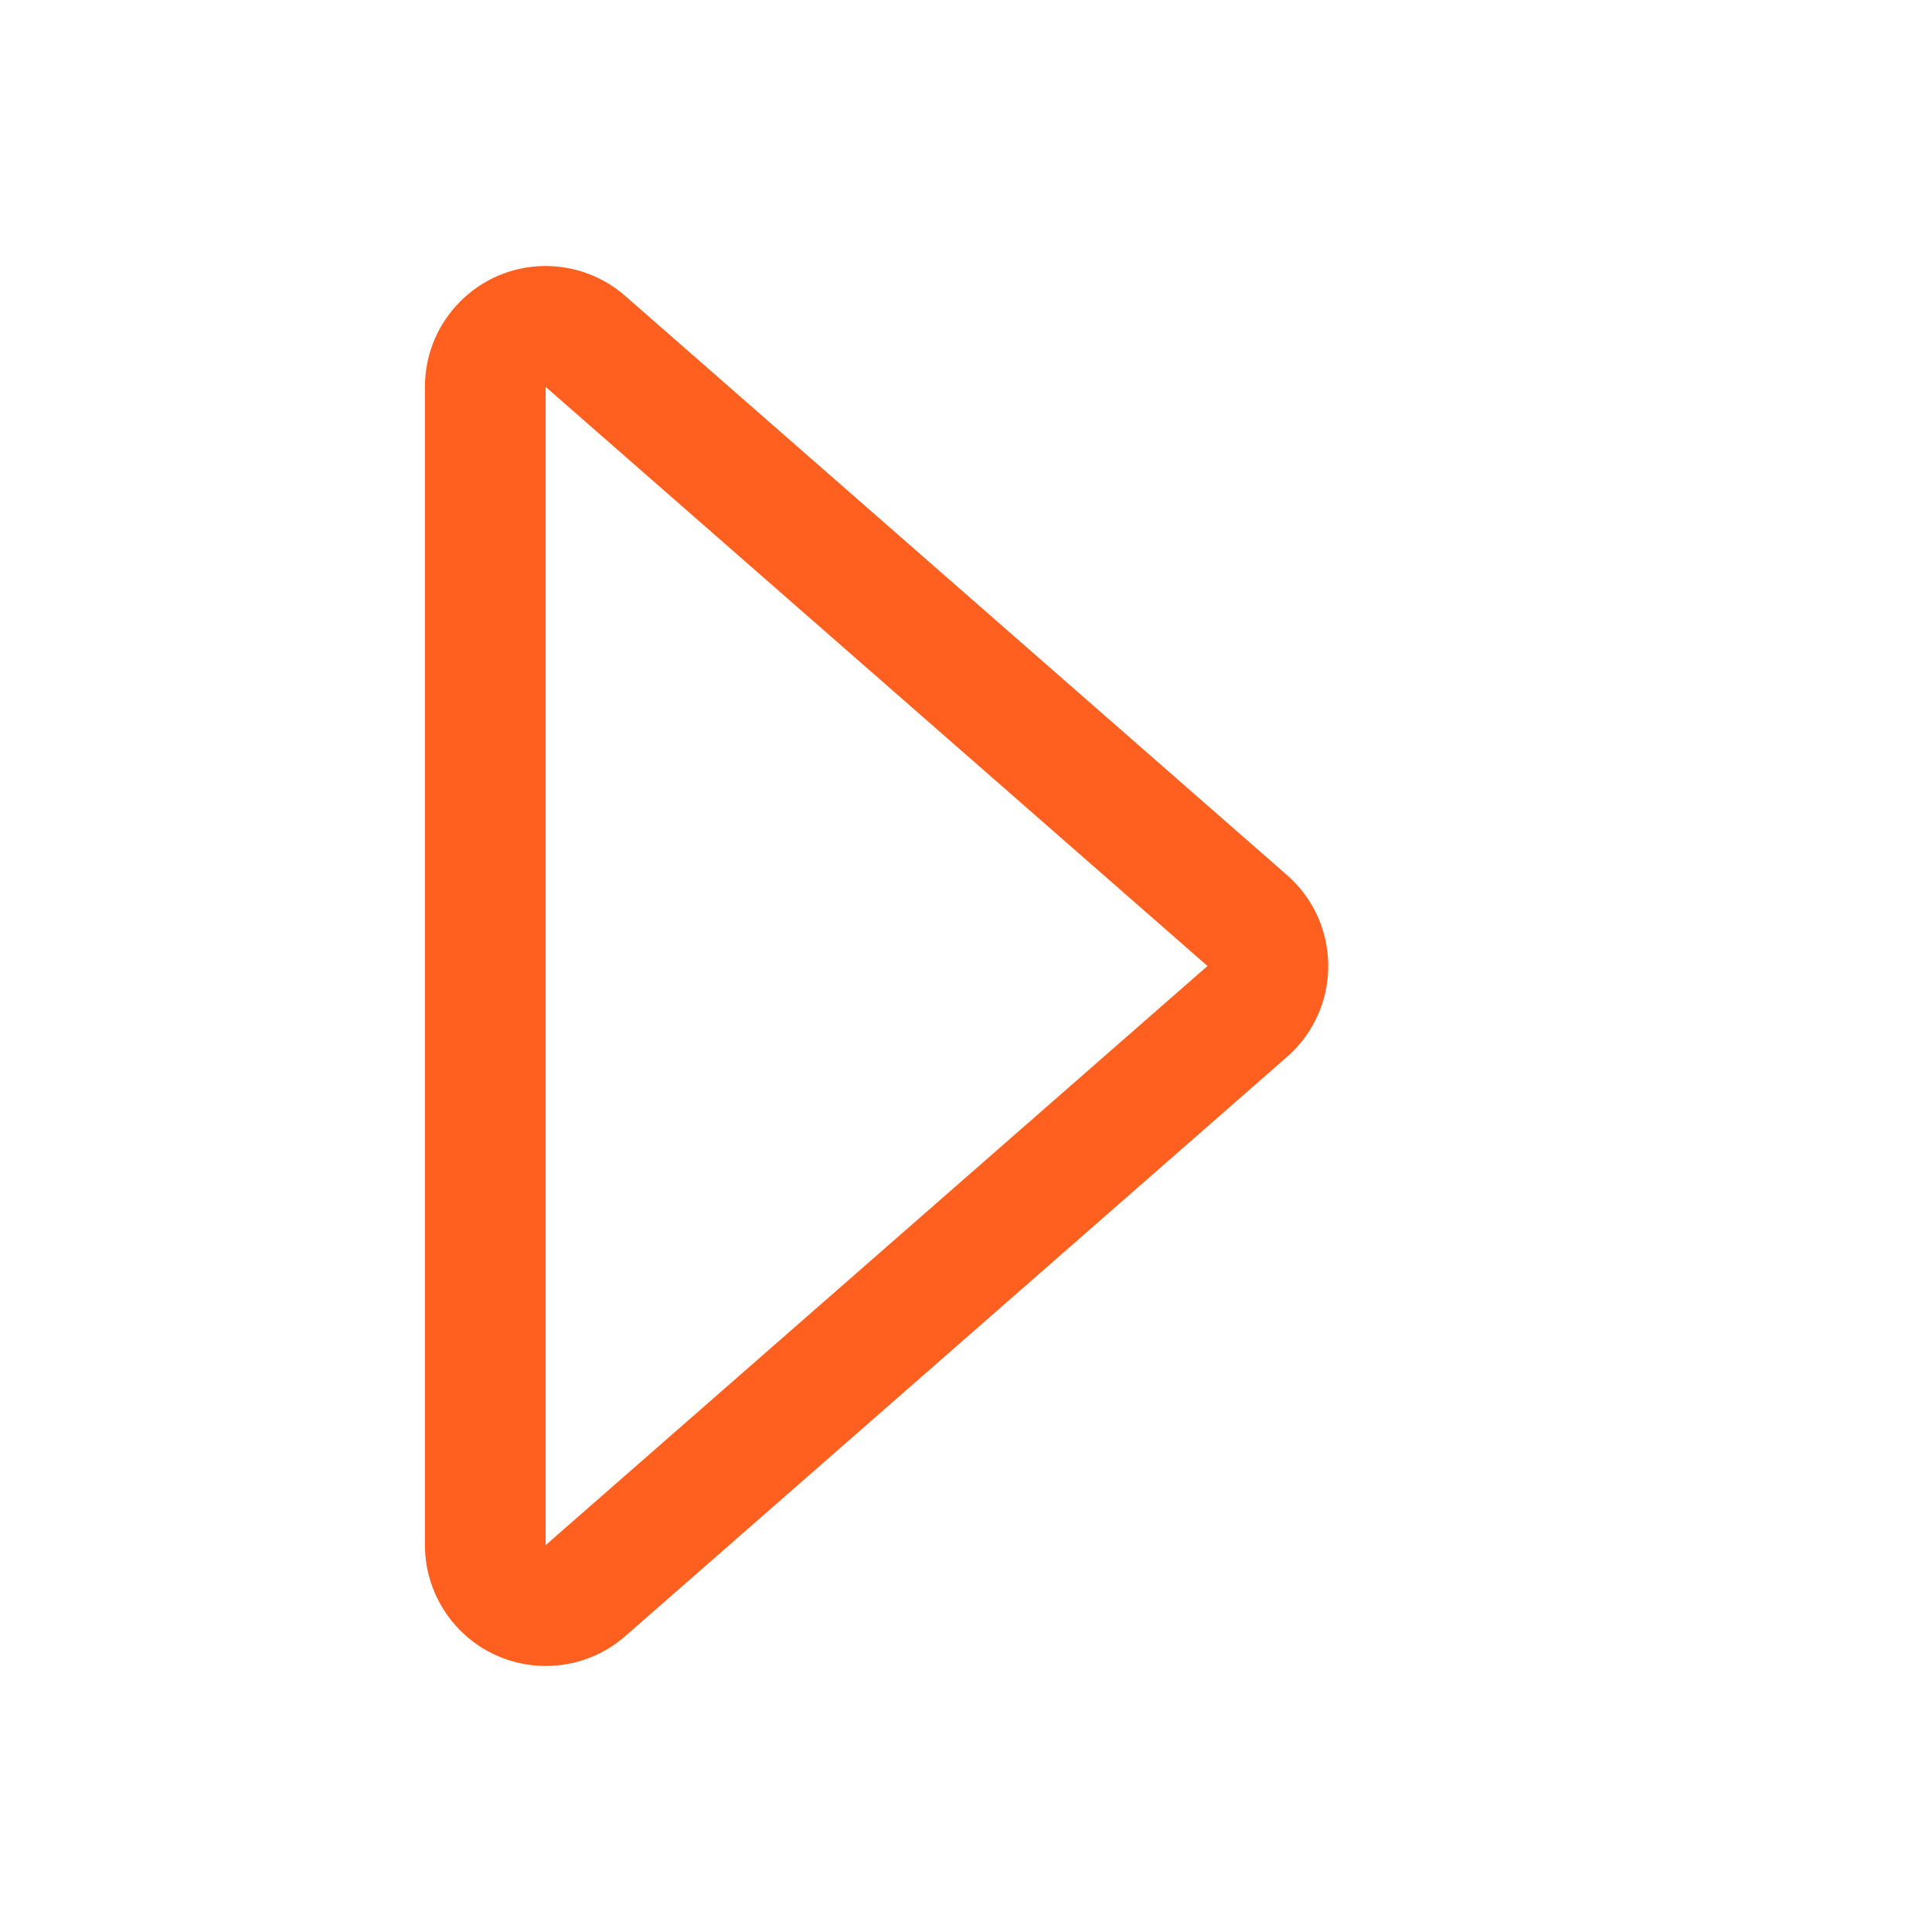 <?xml version="1.0" encoding="utf-8"?>
<!-- Generator: Adobe Illustrator 16.0.3, SVG Export Plug-In . SVG Version: 6.00 Build 0)  -->
<!DOCTYPE svg PUBLIC "-//W3C//DTD SVG 1.1//EN" "http://www.w3.org/Graphics/SVG/1.1/DTD/svg11.dtd">
<svg version="1.1" id="Capa_1" xmlns="http://www.w3.org/2000/svg" xmlns:xlink="http://www.w3.org/1999/xlink" x="0px" y="0px"
	 width="16px" height="16px" viewBox="0 0 16 16" enable-background="new 0 0 16 16" xml:space="preserve">
<path fill="#FF601F" d="M4.519,3.204v9.592L10,8L4.519,3.204z M5.178,2.451l5.48,4.796c0.416,0.363,0.458,0.995,0.095,1.411
	c-0.029,0.033-0.061,0.065-0.095,0.095l-5.479,4.796c-0.415,0.364-1.048,0.322-1.411-0.093c-0.16-0.183-0.249-0.417-0.249-0.66
	V3.204c0-0.552,0.447-1.001,0.999-1.001C4.761,2.203,4.996,2.291,5.178,2.451z"/>
</svg>
